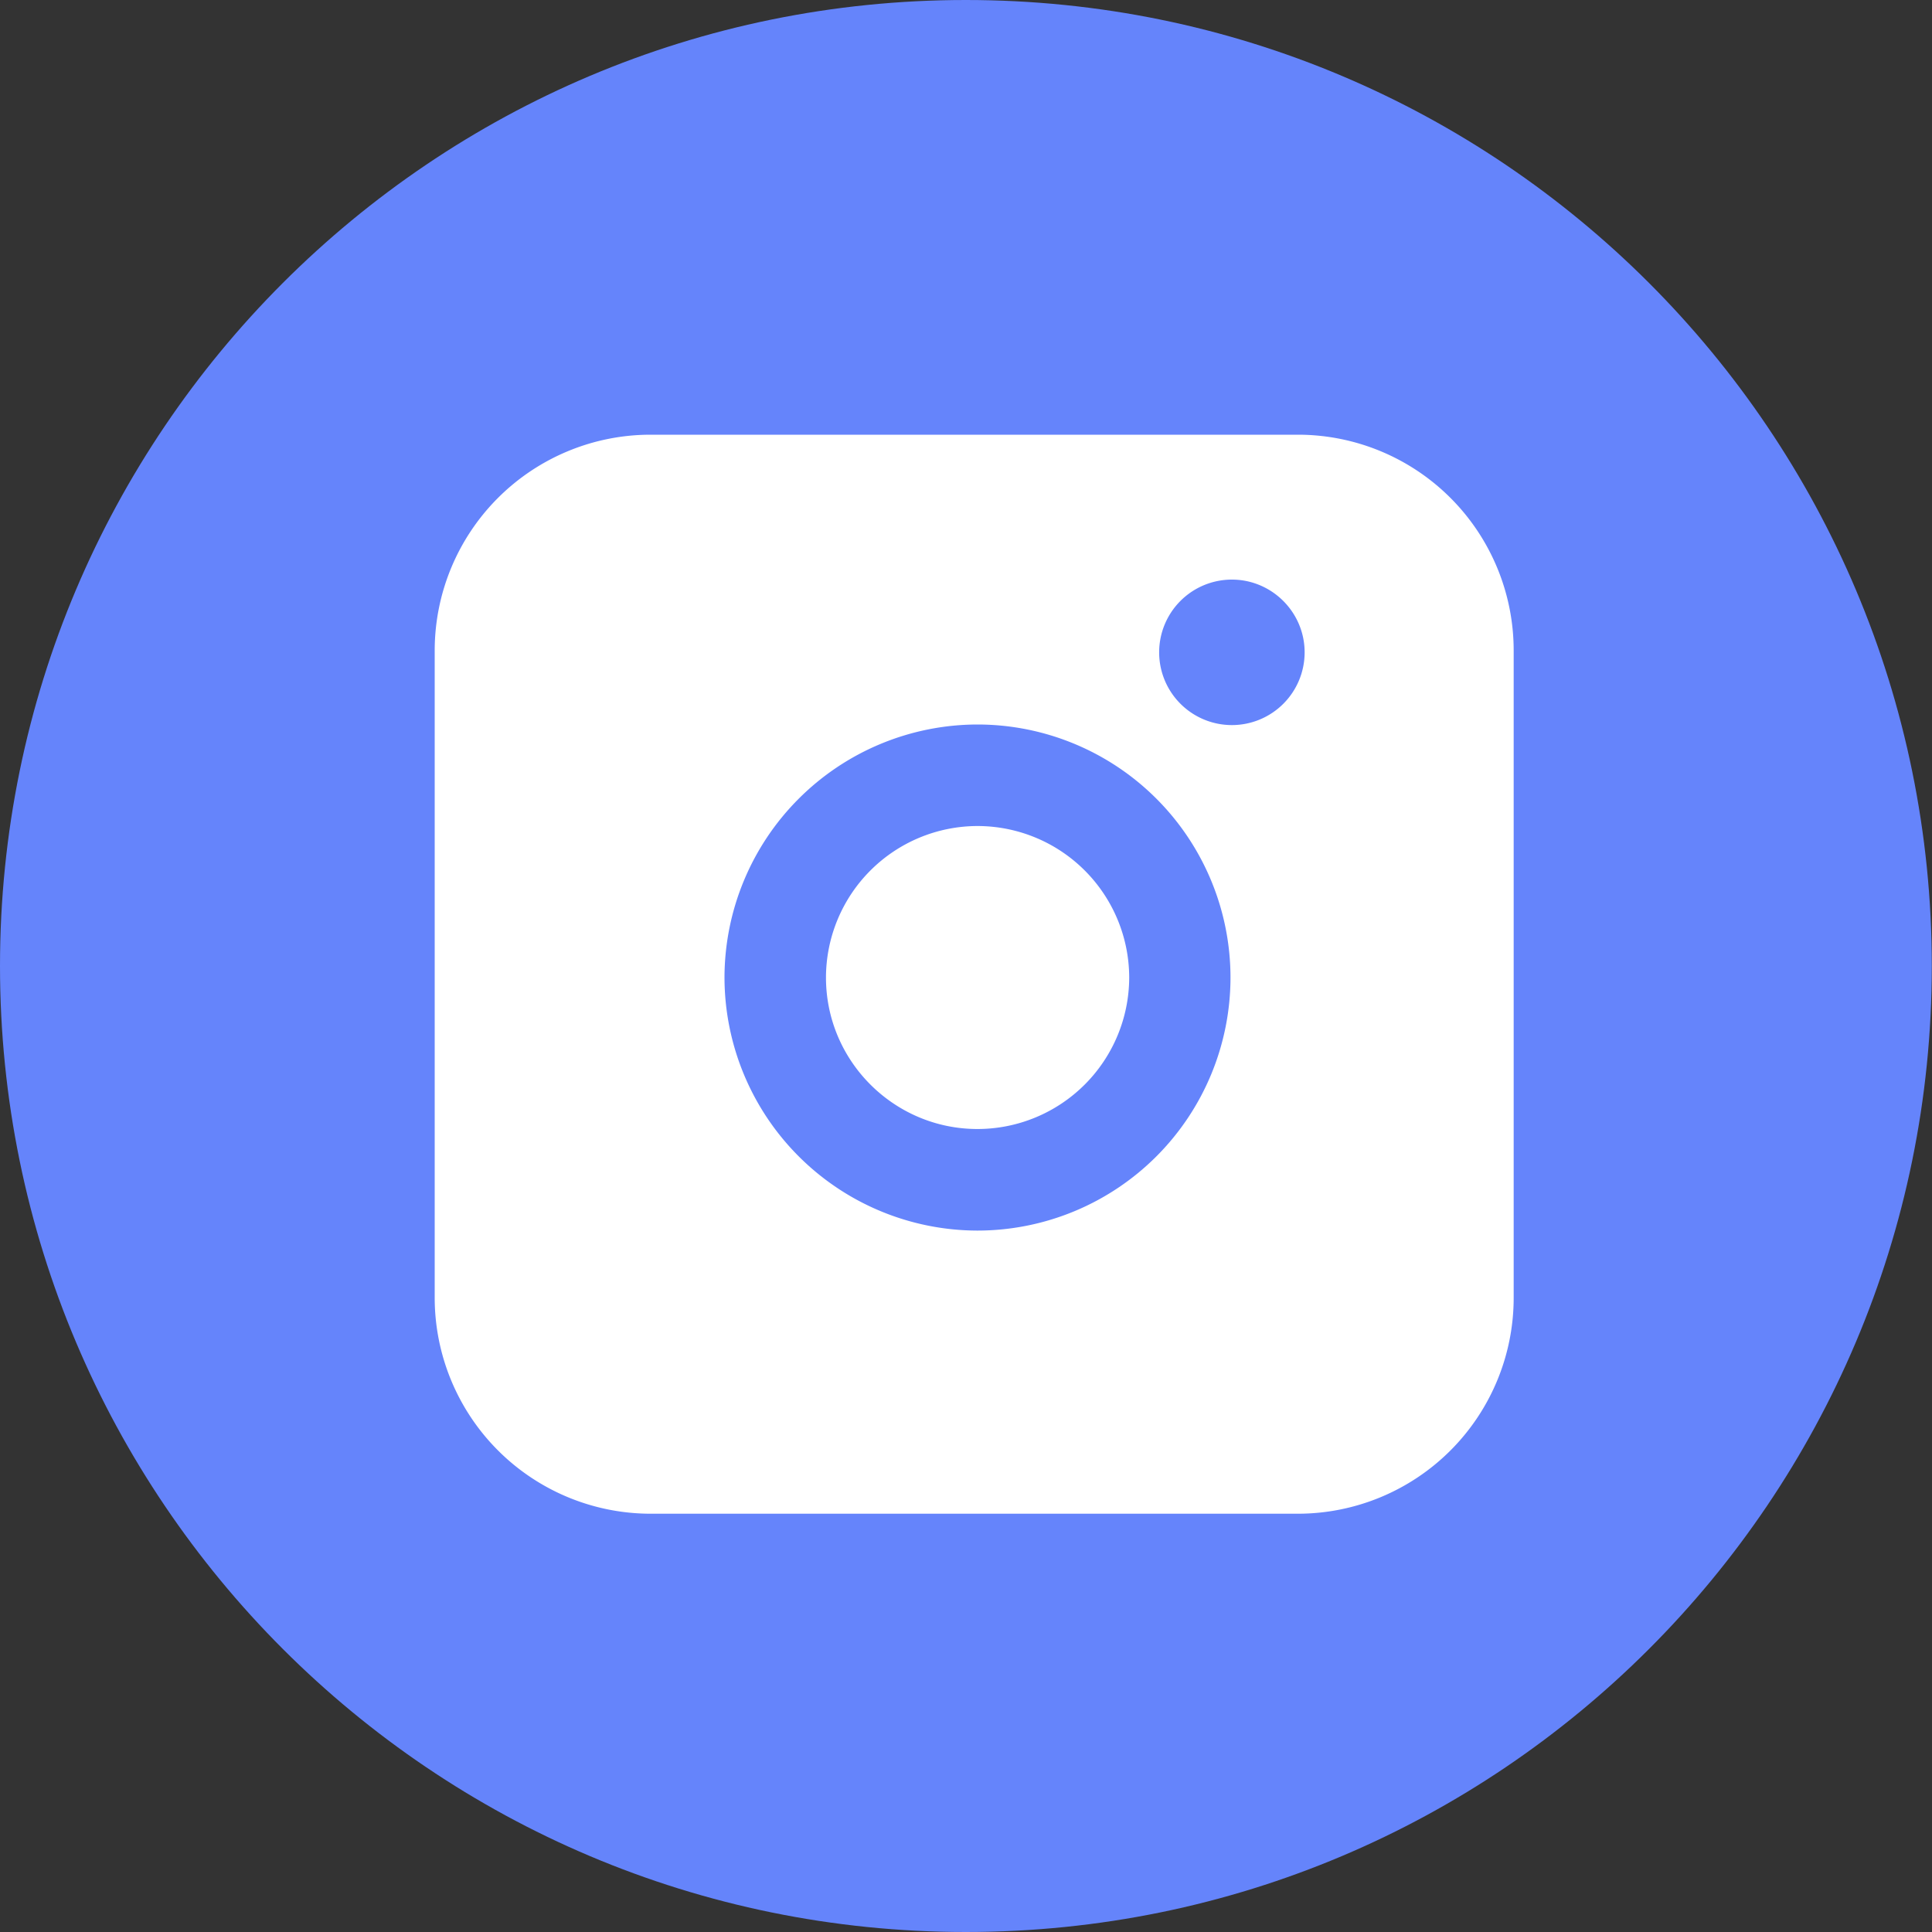 <svg xmlns="http://www.w3.org/2000/svg" width="40" height="40" viewBox="0 0 40 40">
    <rect x="0" y="0" width="40" height="40" fill="#333333" stroke="none"/>
    <g fill="none" fill-rule="evenodd">
        <path fill="#6584FB" d="M39.996 20c0 11.043-8.948 20-20 20C8.953 40 0 31.043 0 20 0 8.953 8.953 0 19.996 0c11.052 0 20 8.953 20 20"/>
        <path fill="#FFF" d="M26.879 31.34H13.467A4.474 4.474 0 0 1 9 26.871V13.463A4.471 4.471 0 0 1 13.467 9h13.412a4.468 4.468 0 0 1 4.46 4.463v13.408a4.47 4.47 0 0 1-4.46 4.469"/>
        <path fill="#6584FB" d="M20.238 17.102a3.142 3.142 0 0 0-3.137 3.137c0 1.73 1.41 3.136 3.137 3.136a3.143 3.143 0 0 0 3.141-3.136 3.143 3.143 0 0 0-3.141-3.137m0 8.376A5.247 5.247 0 0 1 15 20.239 5.246 5.246 0 0 1 20.238 15a5.241 5.241 0 0 1 5.238 5.239 5.242 5.242 0 0 1-5.238 5.239M25.505 12c.83 0 1.506.678 1.506 1.506A1.506 1.506 0 1 1 25.505 12"/>
    </g>
</svg>
